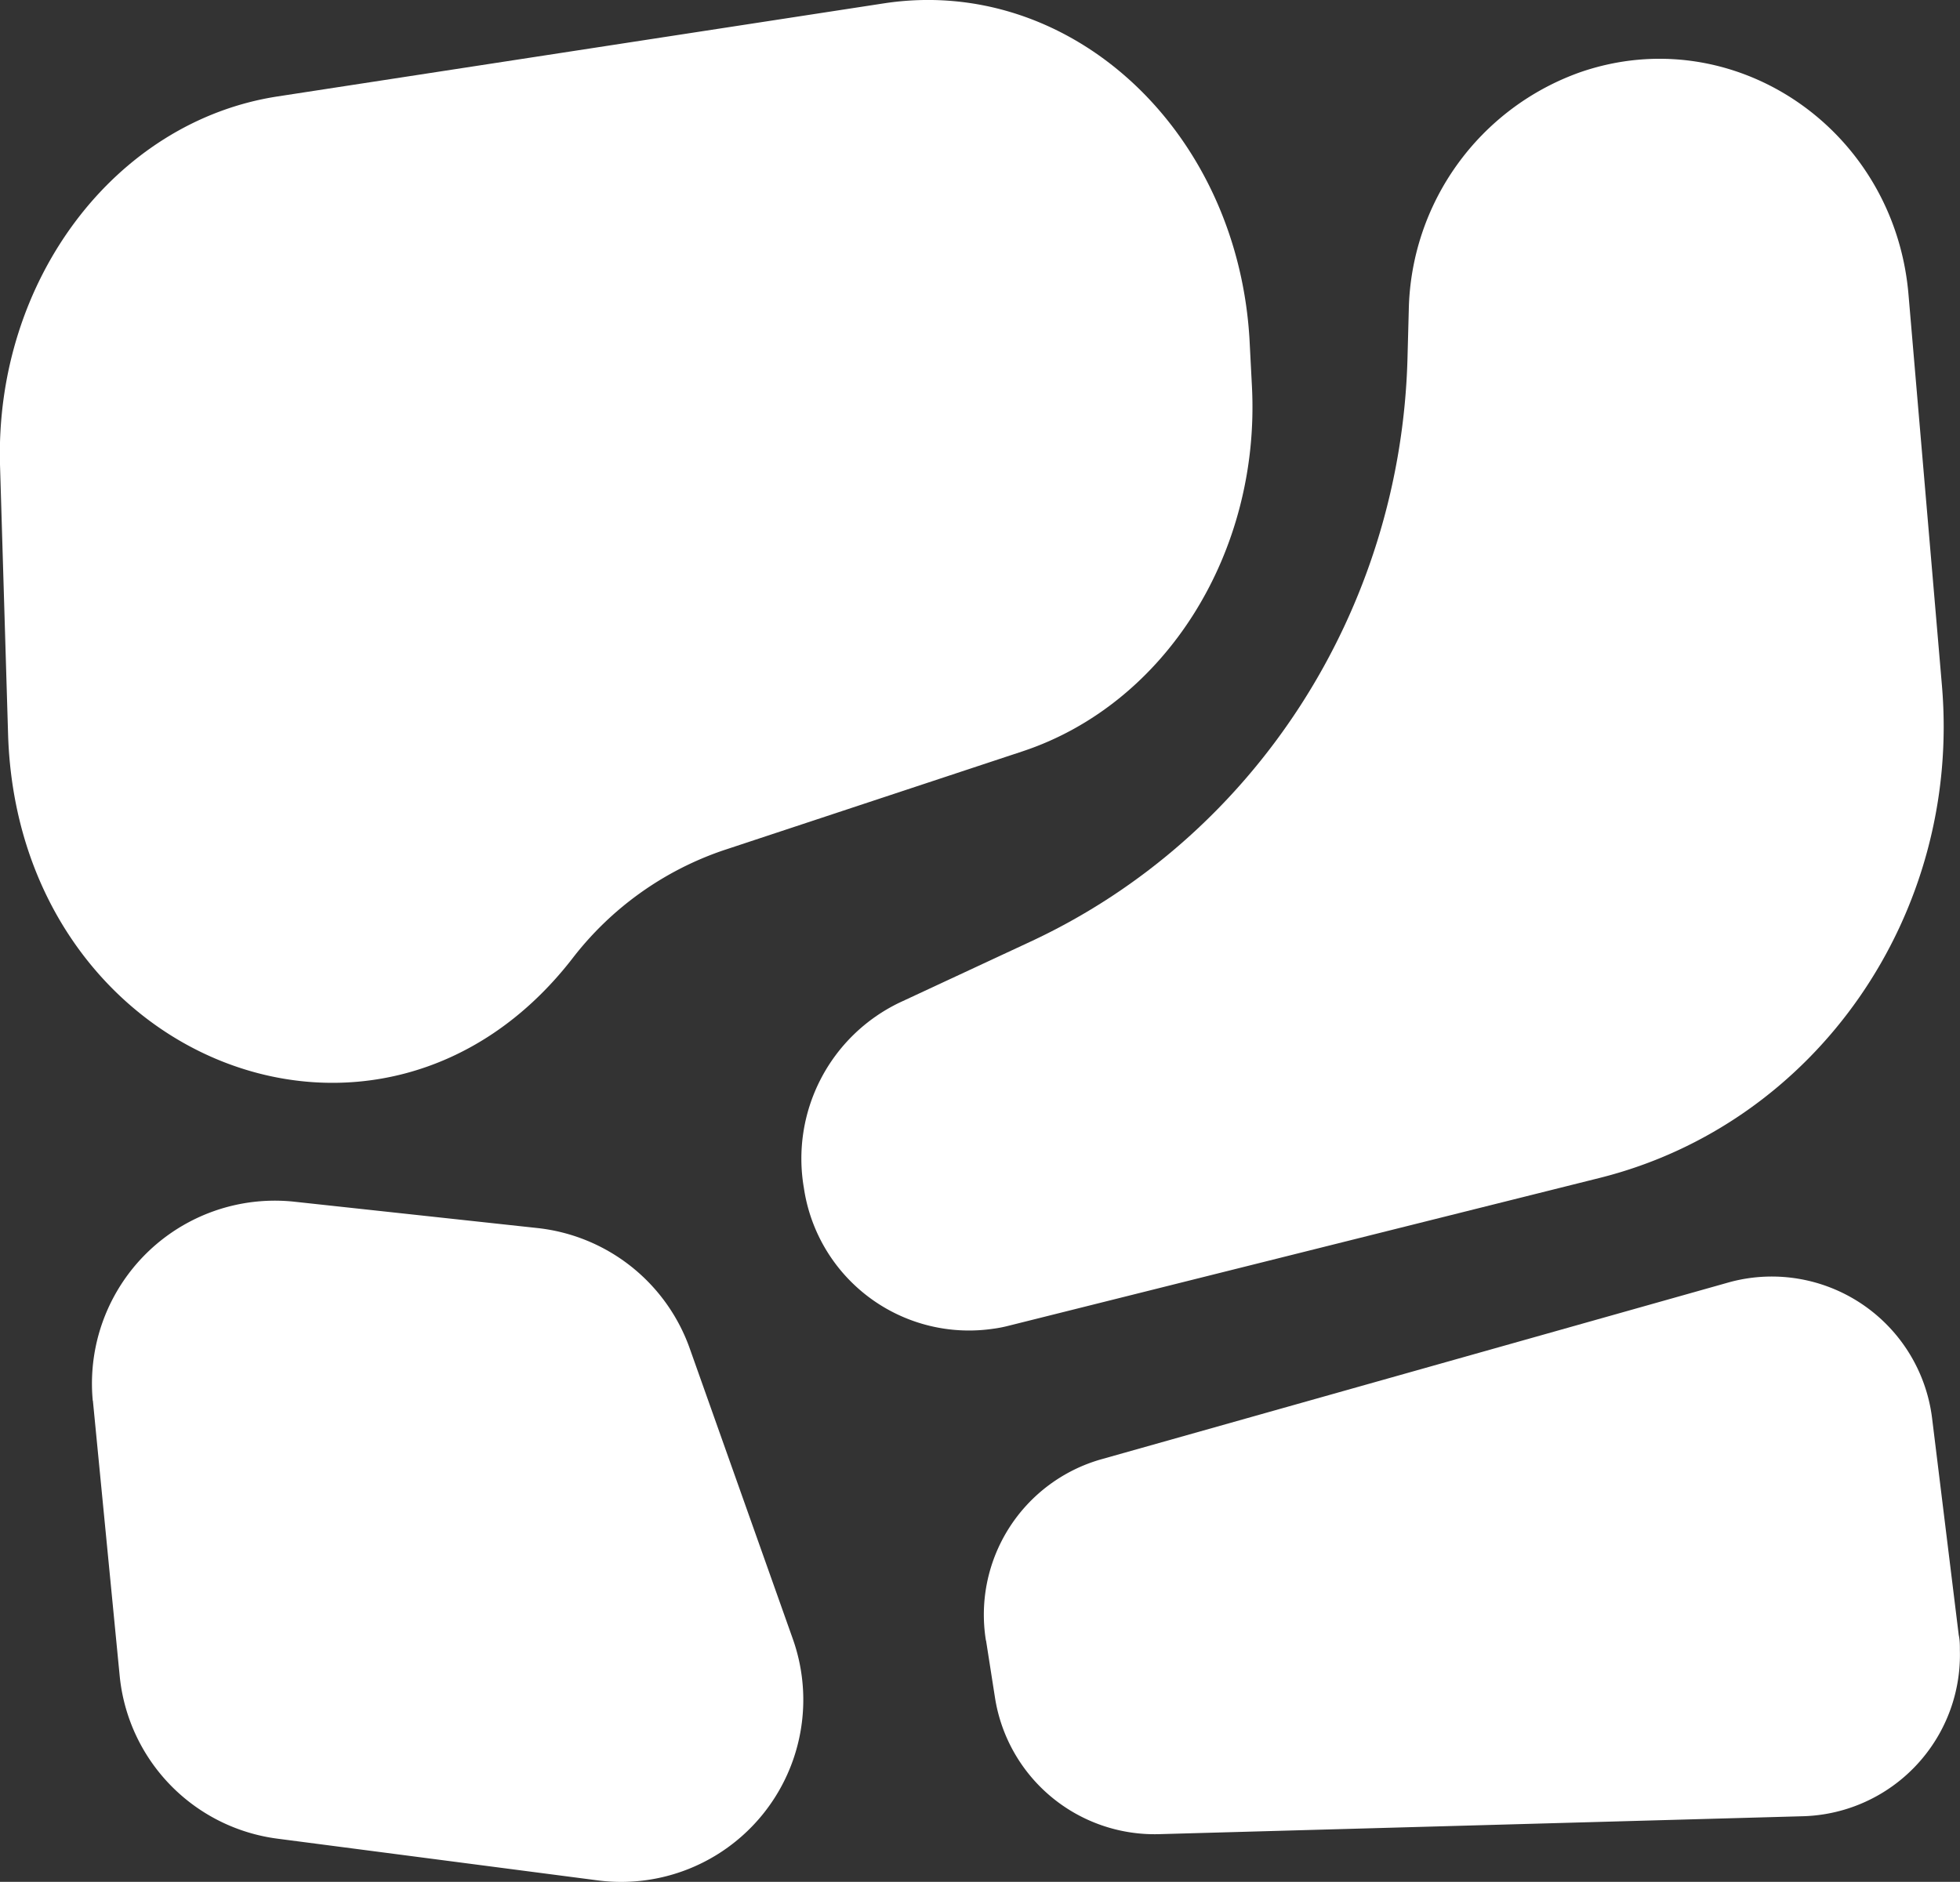 <svg xmlns="http://www.w3.org/2000/svg" viewBox="0 0 155.28 149.12"><rect x="0" y="0" width="155.28" height="149.12" fill="#333333" stroke="none"/><defs><style>.cls-1{fill:#fff;}</style></defs><g id="Layer_2" data-name="Layer 2"><g id="Layer_1-2" data-name="Layer 1"><g id="Layer_2-2" data-name="Layer 2"><g id="Layer_1-2-2" data-name="Layer 1-2"><g id="b"><g id="c"><path class="cls-1" d="M0,36.81.64,58.19C1.44,84.06,30.14,95.48,45.31,76h0a25.43,25.43,0,0,1,12-8.62L81,59.54c11.36-3.76,18.89-15.79,18.18-29l-.19-3.68C98,10.23,84.73-2,70,.27L22,7.64C9.1,9.62-.39,22.22,0,36.81Z"/><path class="cls-1" d="M111.61,24.56l-.1,3.76C111,48.39,99.36,66.38,81.61,74.63L71.28,79.44a13.71,13.71,0,0,0-7.59,14.71h0a13.22,13.22,0,0,0,15,11.14,9.9,9.9,0,0,0,1.11-.21l46.93-11.74c17.14-4.29,28.66-20.85,27.12-39l-2.65-31c-1.12-13.17-13.88-21.8-26-17.62h0A20.41,20.41,0,0,0,111.61,24.56Z"/><path class="cls-1" d="M7.36,111l2.12,21.78A14.43,14.43,0,0,0,22,145.7L47.33,149A14.43,14.43,0,0,0,62.8,129.84l-8.16-23a14.46,14.46,0,0,0-12.07-9.53L23.28,95.22A14.49,14.49,0,0,0,7.35,111Z"/><path class="cls-1" d="M78.12,130l.71,4.54a12.8,12.8,0,0,0,13,10.8l51-1.42a12.79,12.79,0,0,0,12.44-13.15c0-.4,0-.81-.09-1.21l-2.11-17.17a12.8,12.8,0,0,0-14.27-11.14,12.57,12.57,0,0,0-1.92.39l-49.65,14A12.8,12.8,0,0,0,78.11,130Z"/></g></g></g></g></g></g></svg>